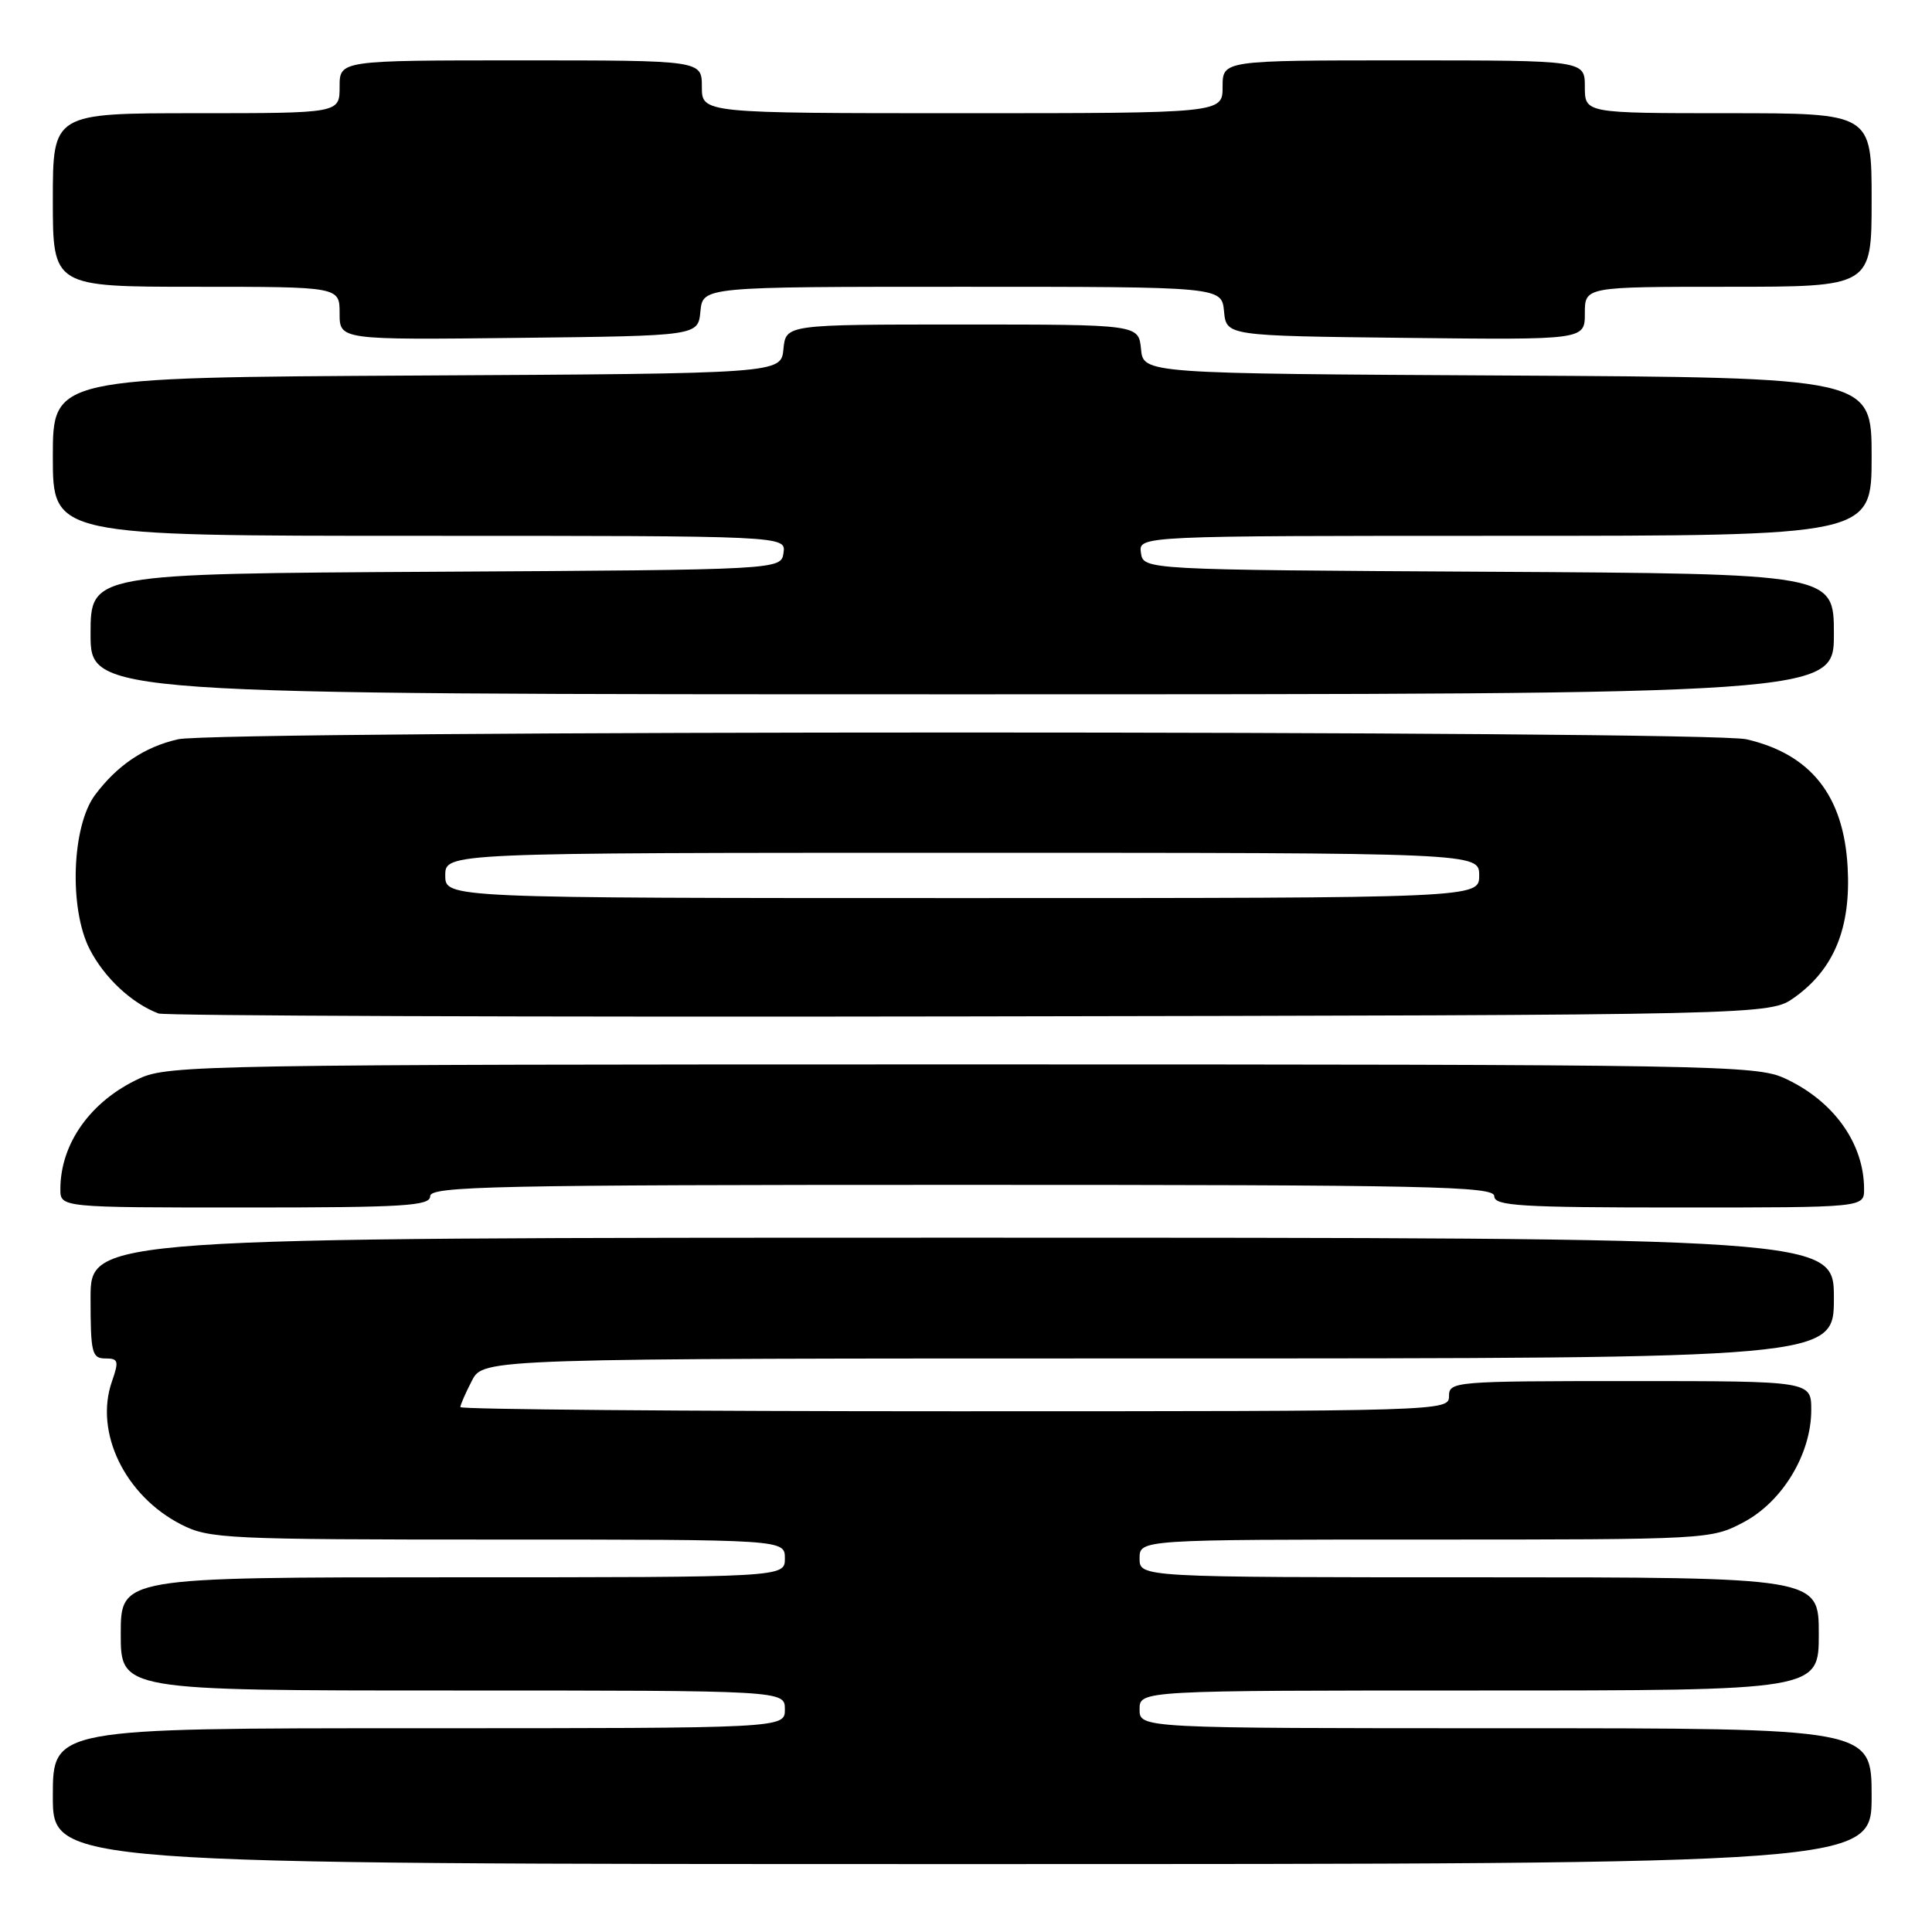 <?xml version="1.0" encoding="UTF-8" standalone="no"?>
<!DOCTYPE svg PUBLIC "-//W3C//DTD SVG 1.1//EN" "http://www.w3.org/Graphics/SVG/1.1/DTD/svg11.dtd" >
<svg xmlns="http://www.w3.org/2000/svg" xmlns:xlink="http://www.w3.org/1999/xlink" version="1.1" viewBox="0 0 256 256">
 <g >
 <path fill="currentColor"
d=" M 248.00 238.00 C 248.00 229.00 248.00 229.00 199.50 229.00 C 151.00 229.00 151.00 229.00 151.00 226.50 C 151.00 224.00 151.00 224.00 196.00 224.00 C 241.00 224.00 241.00 224.00 241.00 216.50 C 241.00 209.00 241.00 209.00 196.00 209.00 C 151.00 209.00 151.00 209.00 151.00 206.50 C 151.00 204.00 151.00 204.00 188.84 204.00 C 226.42 204.00 226.72 203.98 231.04 201.70 C 236.19 198.97 240.00 192.66 240.00 186.84 C 240.00 183.00 240.00 183.00 216.00 183.00 C 192.67 183.00 192.00 183.06 192.00 185.00 C 192.00 186.98 191.33 187.00 126.50 187.00 C 90.47 187.00 61.00 186.75 61.00 186.45 C 61.00 186.15 61.69 184.57 62.53 182.95 C 64.05 180.00 64.05 180.00 153.53 180.00 C 243.00 180.00 243.00 180.00 243.00 172.00 C 243.00 164.00 243.00 164.00 127.50 164.00 C 12.00 164.00 12.00 164.00 12.00 172.00 C 12.00 179.26 12.18 180.00 13.95 180.00 C 15.69 180.00 15.78 180.33 14.83 183.06 C 12.48 189.80 16.56 198.20 24.02 202.01 C 27.71 203.89 29.95 204.00 65.96 204.00 C 104.00 204.00 104.00 204.00 104.00 206.50 C 104.00 209.00 104.00 209.00 60.00 209.00 C 16.00 209.00 16.00 209.00 16.00 216.50 C 16.00 224.00 16.00 224.00 60.00 224.00 C 104.00 224.00 104.00 224.00 104.00 226.50 C 104.00 229.00 104.00 229.00 55.50 229.00 C 7.00 229.00 7.00 229.00 7.00 238.00 C 7.00 247.00 7.00 247.00 127.50 247.00 C 248.00 247.00 248.00 247.00 248.00 238.00 Z  M 57.00 158.50 C 57.00 157.18 65.50 157.00 127.50 157.00 C 189.50 157.00 198.00 157.18 198.00 158.50 C 198.00 159.79 201.39 160.00 222.50 160.00 C 247.00 160.00 247.00 160.00 247.00 157.57 C 247.00 151.51 242.97 145.87 236.50 142.89 C 232.69 141.13 227.47 141.04 127.50 141.04 C 27.53 141.04 22.31 141.13 18.50 142.89 C 12.03 145.87 8.00 151.51 8.00 157.57 C 8.00 160.00 8.00 160.00 32.50 160.00 C 53.61 160.00 57.00 159.79 57.00 158.50 Z  M 237.77 132.17 C 243.04 128.41 245.28 122.92 244.82 114.87 C 244.29 105.42 239.94 99.93 231.42 97.96 C 226.26 96.76 28.74 96.76 23.58 97.96 C 19.11 98.99 15.54 101.40 12.59 105.34 C 9.51 109.47 9.13 120.37 11.87 125.75 C 13.81 129.54 17.43 132.93 21.00 134.29 C 21.82 134.60 70.20 134.78 128.50 134.68 C 234.50 134.50 234.50 134.50 237.77 132.17 Z  M 243.00 84.01 C 243.00 76.02 243.00 76.02 197.25 75.76 C 151.50 75.50 151.50 75.50 151.18 73.25 C 150.86 71.00 150.86 71.00 199.43 71.00 C 248.00 71.00 248.00 71.00 248.00 60.51 C 248.00 50.02 248.00 50.02 199.75 49.76 C 151.50 49.50 151.50 49.50 151.19 46.25 C 150.87 43.00 150.87 43.00 127.50 43.00 C 104.13 43.00 104.13 43.00 103.81 46.25 C 103.50 49.50 103.50 49.50 55.25 49.76 C 7.00 50.02 7.00 50.02 7.00 60.51 C 7.00 71.00 7.00 71.00 55.57 71.00 C 104.14 71.00 104.14 71.00 103.82 73.25 C 103.50 75.50 103.50 75.50 57.75 75.76 C 12.00 76.02 12.00 76.02 12.00 84.01 C 12.00 92.00 12.00 92.00 127.50 92.00 C 243.00 92.00 243.00 92.00 243.00 84.01 Z  M 92.81 41.25 C 93.13 38.00 93.13 38.00 127.50 38.00 C 161.87 38.00 161.87 38.00 162.19 41.25 C 162.50 44.50 162.50 44.50 186.25 44.77 C 210.00 45.04 210.00 45.04 210.00 41.52 C 210.00 38.00 210.00 38.00 229.00 38.00 C 248.00 38.00 248.00 38.00 248.00 26.50 C 248.00 15.00 248.00 15.00 229.00 15.00 C 210.00 15.00 210.00 15.00 210.00 11.50 C 210.00 8.00 210.00 8.00 186.00 8.00 C 162.00 8.00 162.00 8.00 162.00 11.50 C 162.00 15.00 162.00 15.00 127.50 15.00 C 93.00 15.00 93.00 15.00 93.00 11.50 C 93.00 8.00 93.00 8.00 69.00 8.00 C 45.00 8.00 45.00 8.00 45.00 11.50 C 45.00 15.00 45.00 15.00 26.00 15.00 C 7.00 15.00 7.00 15.00 7.00 26.50 C 7.00 38.00 7.00 38.00 26.00 38.00 C 45.00 38.00 45.00 38.00 45.00 41.52 C 45.00 45.04 45.00 45.04 68.75 44.77 C 92.50 44.50 92.50 44.50 92.81 41.25 Z  M 59.00 116.00 C 59.00 113.00 59.00 113.00 127.50 113.00 C 196.00 113.00 196.00 113.00 196.00 116.00 C 196.00 119.00 196.00 119.00 127.50 119.00 C 59.00 119.00 59.00 119.00 59.00 116.00 Z "/>
</g>
</svg>